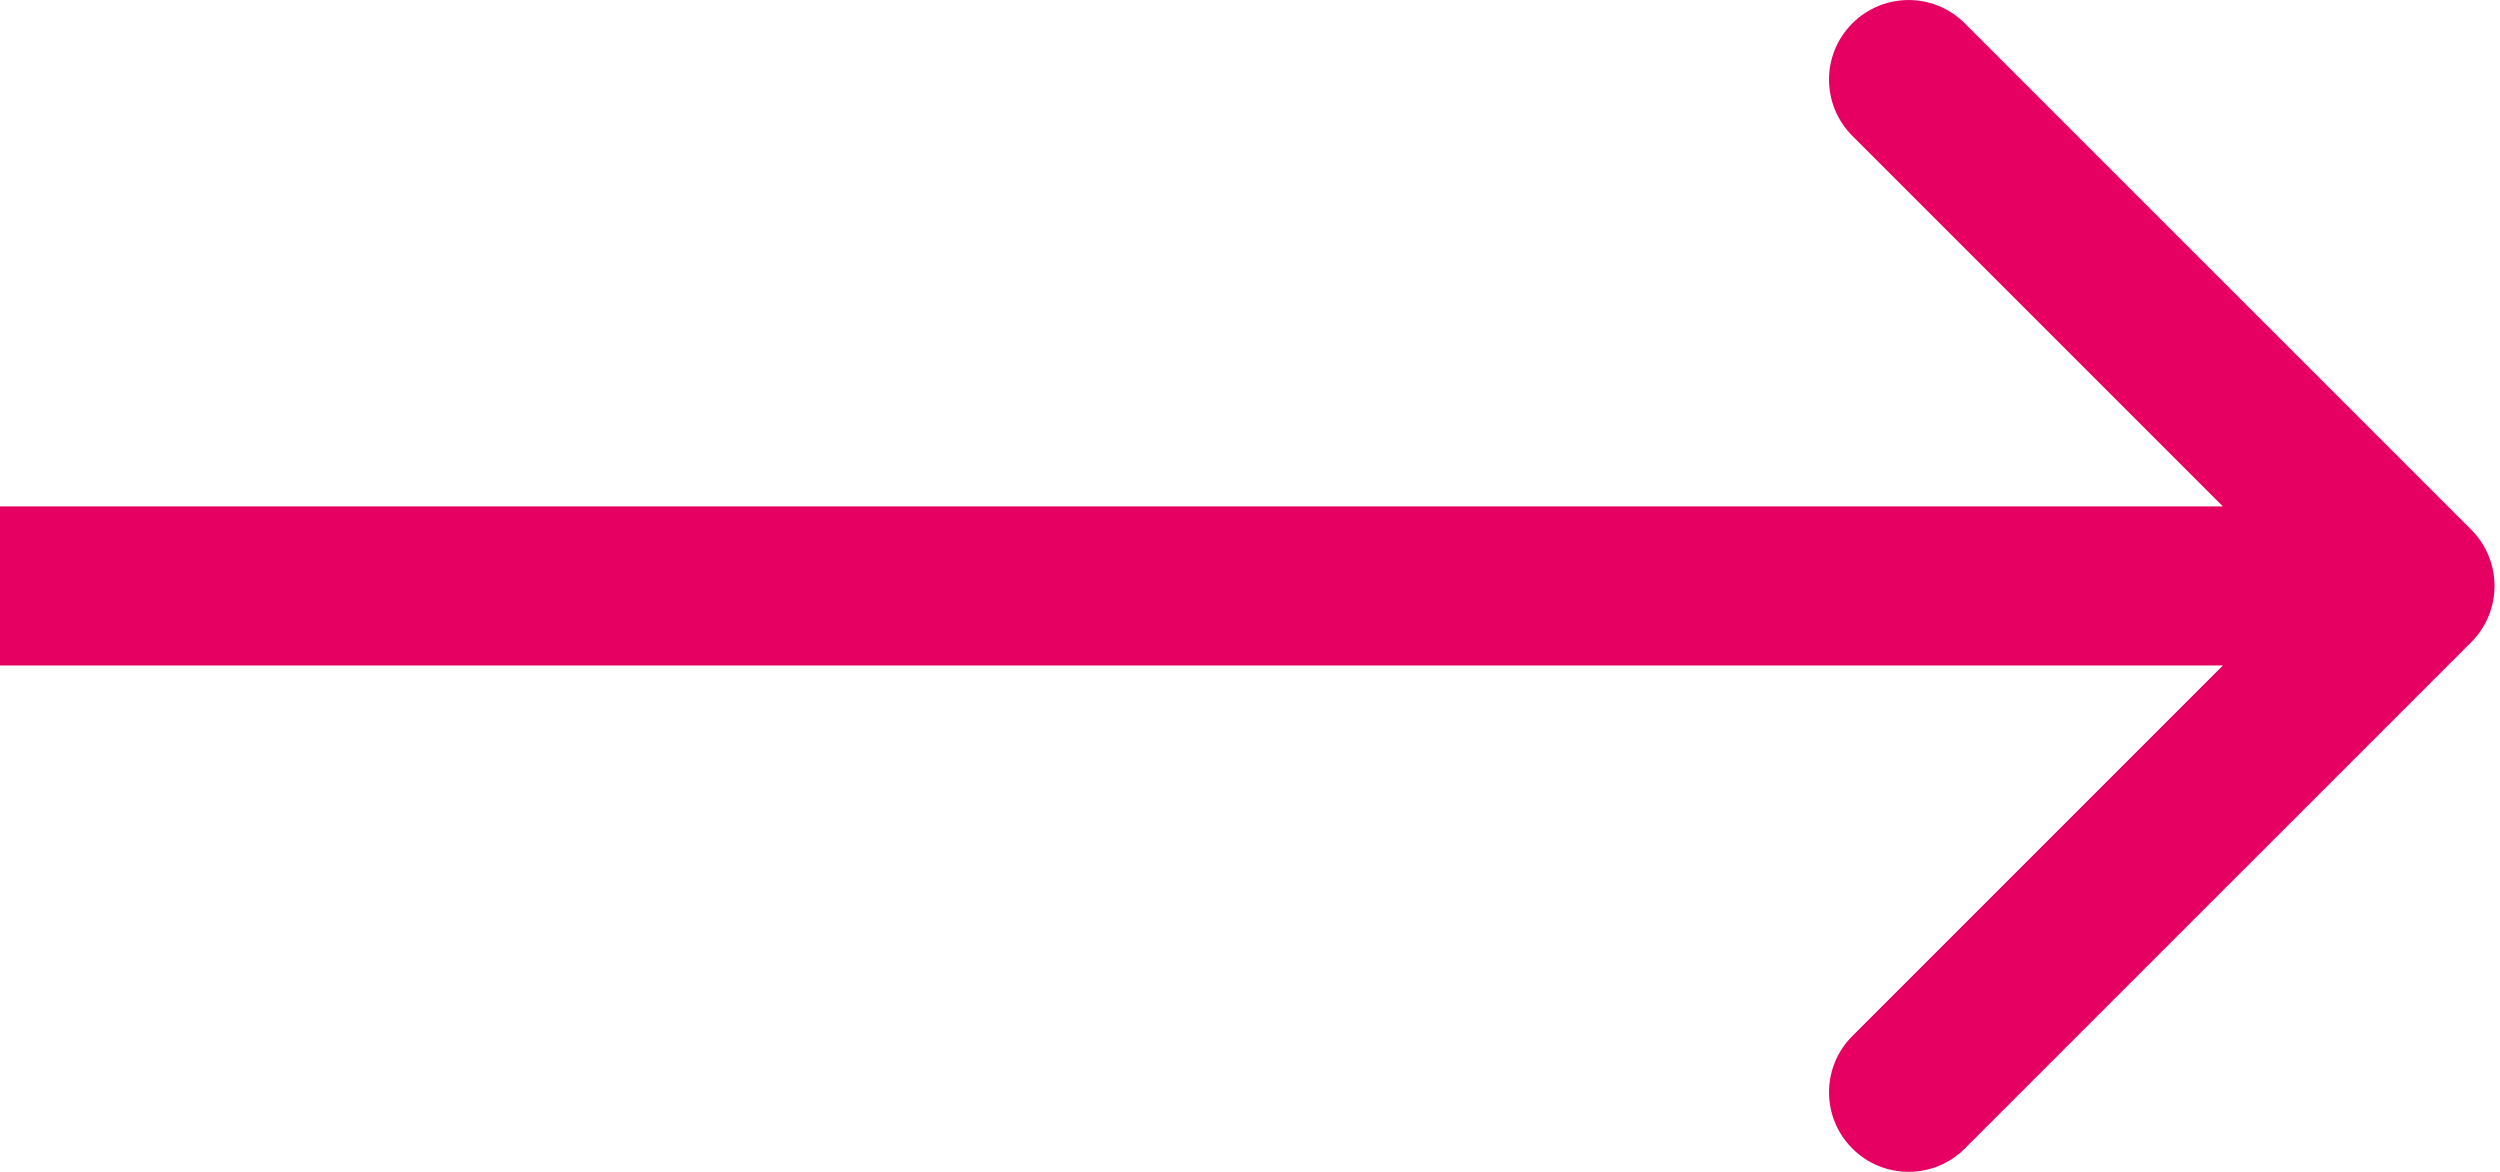 <svg width="32" height="15" viewBox="0 0 32 15" fill="none" xmlns="http://www.w3.org/2000/svg">
<path d="M31.632 8.22C32.029 7.822 32.029 7.178 31.632 6.78L25.15 0.299C24.753 -0.099 24.108 -0.099 23.71 0.299C23.312 0.696 23.312 1.341 23.71 1.739L29.471 7.5L23.71 13.261C23.312 13.659 23.312 14.304 23.71 14.701C24.108 15.099 24.753 15.099 25.15 14.701L31.632 8.22ZM0 8.518H30.911V6.482H0V8.518Z" fill="#E60062"/>
</svg>
